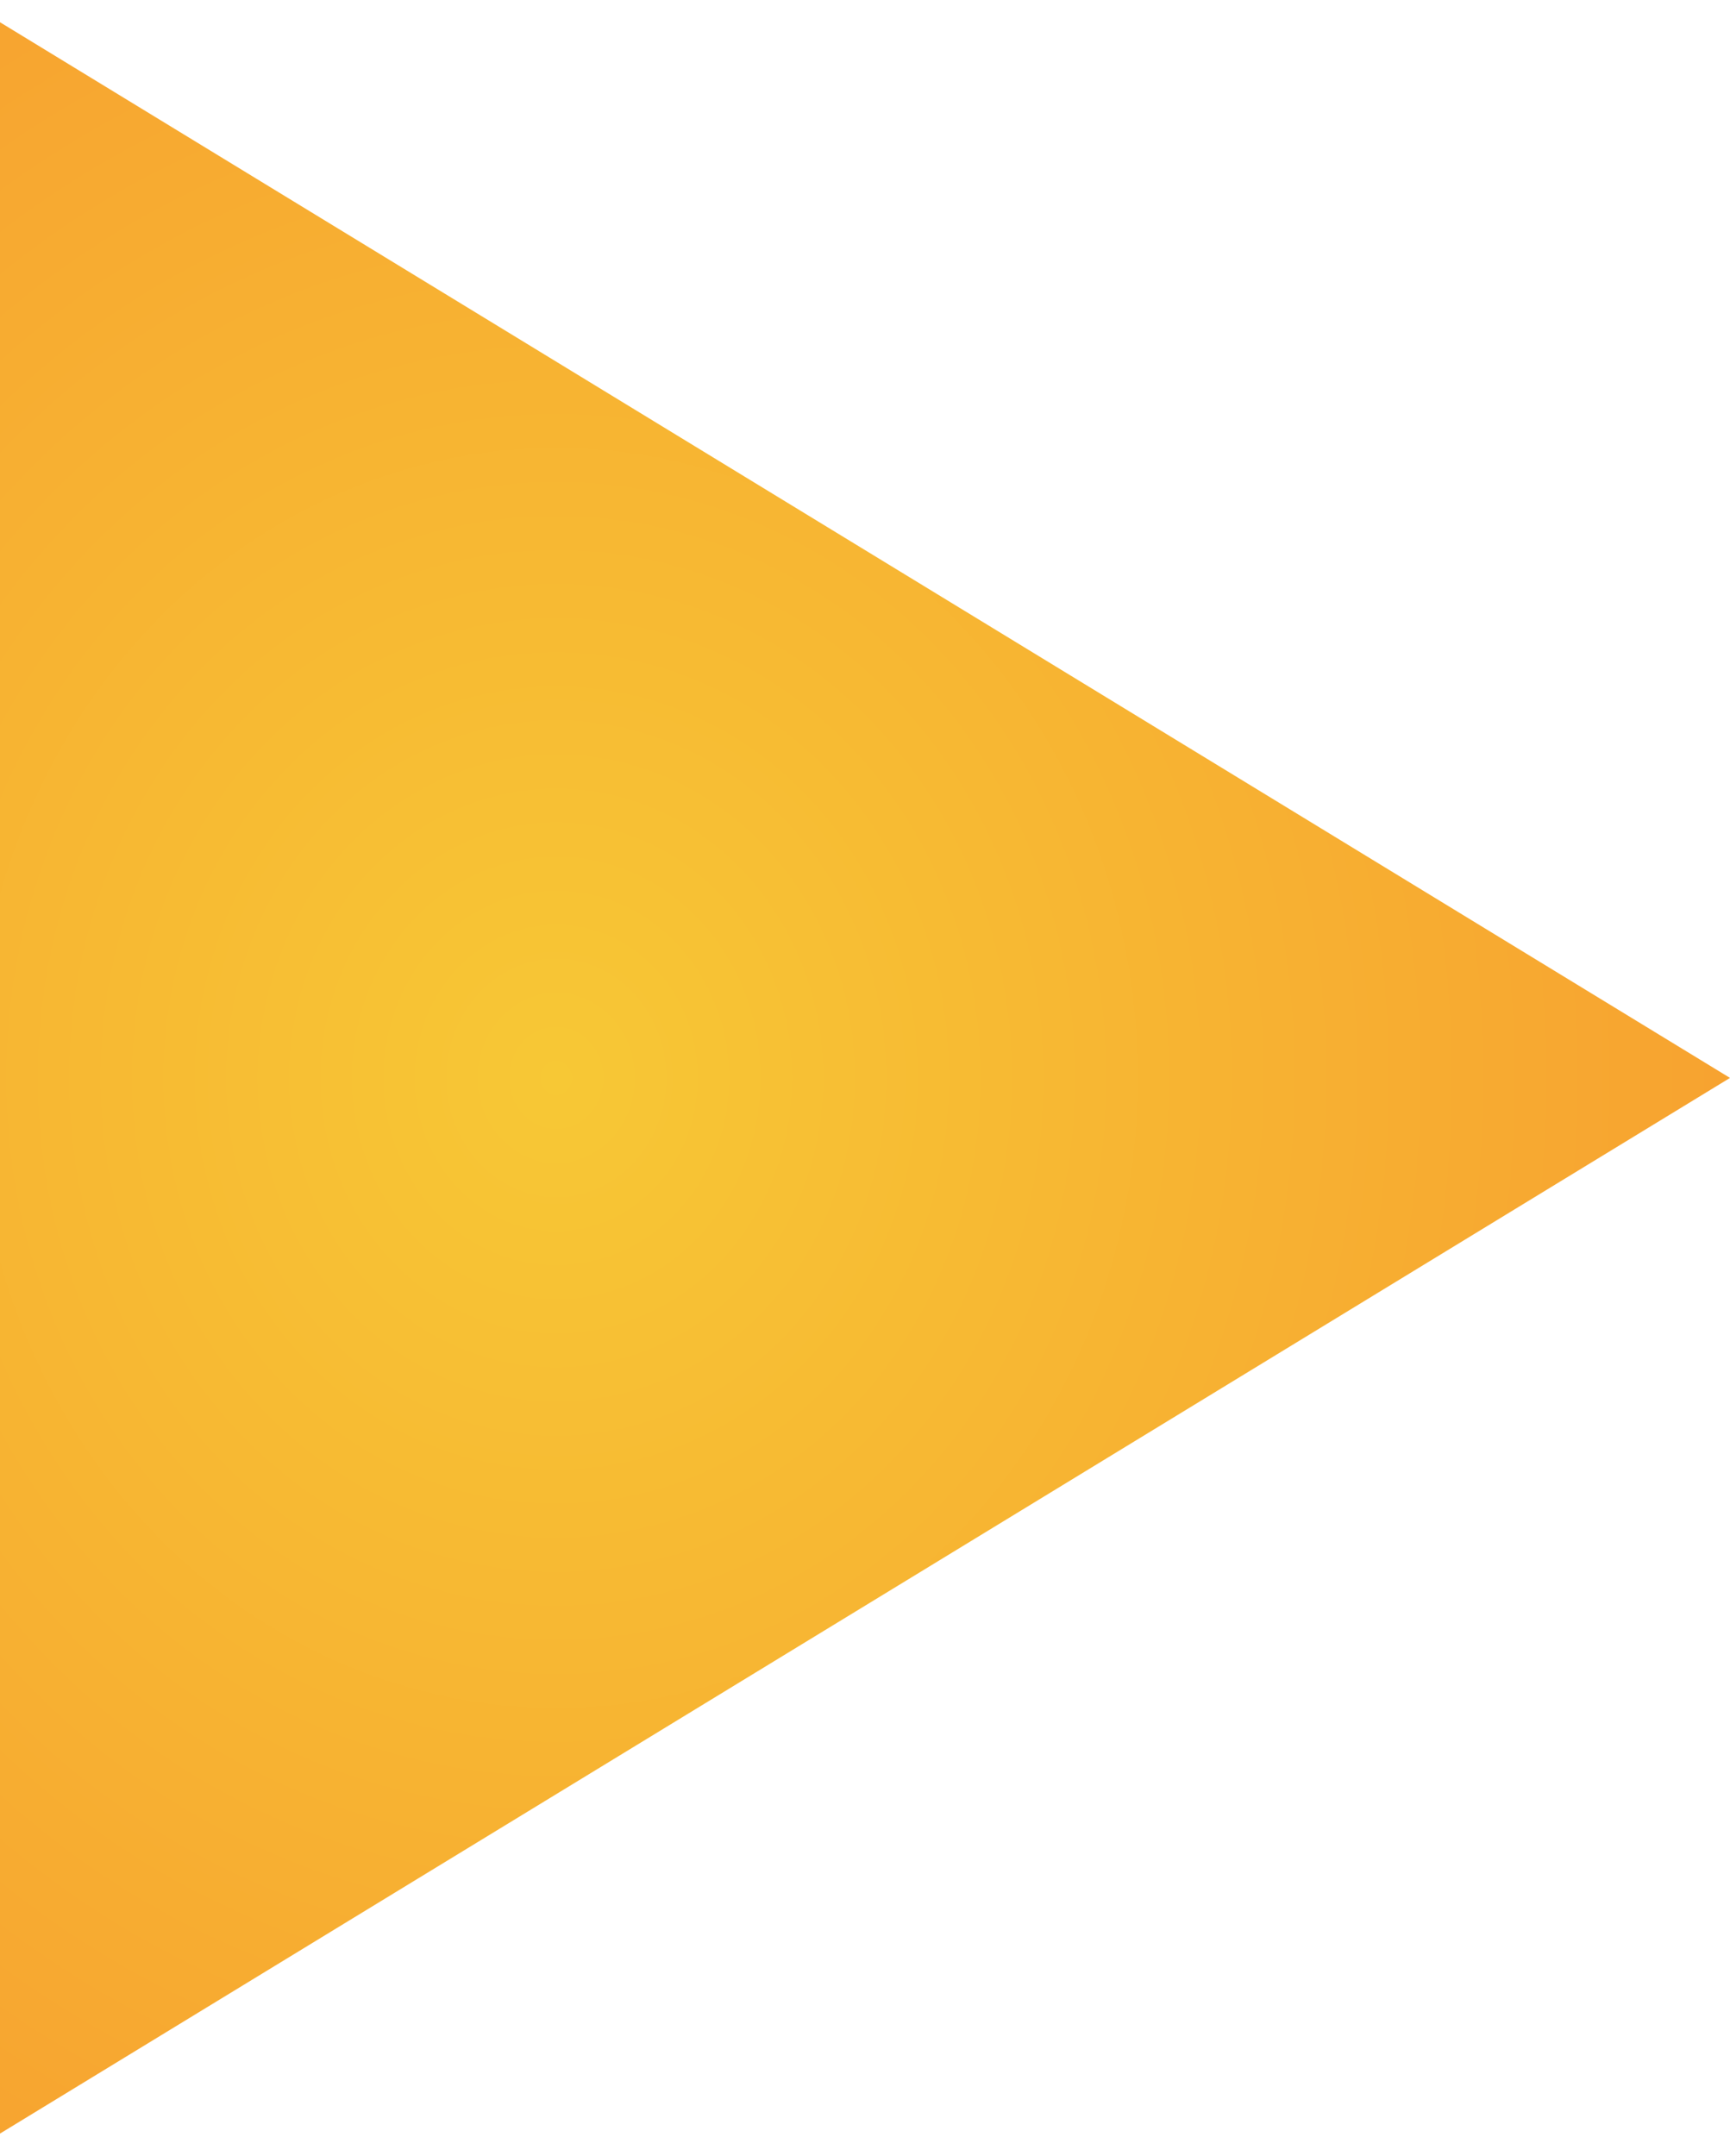 <svg width="854" height="1064" viewBox="0 0 854 1064" fill="none" xmlns="http://www.w3.org/2000/svg">
<path d="M854 532L-18 1064V0L854 532Z" fill="url(#paint0_radial_502_1288)"/>
<defs>
<radialGradient id="paint0_radial_502_1288" cx="0" cy="0" r="1" gradientUnits="userSpaceOnUse" gradientTransform="translate(272.667 532) rotate(180) scale(581.333 614.301)">
<stop stop-color="#F7C835"/>
<stop offset="1" stop-color="#F7A330"/>
</radialGradient>
</defs>
</svg>
